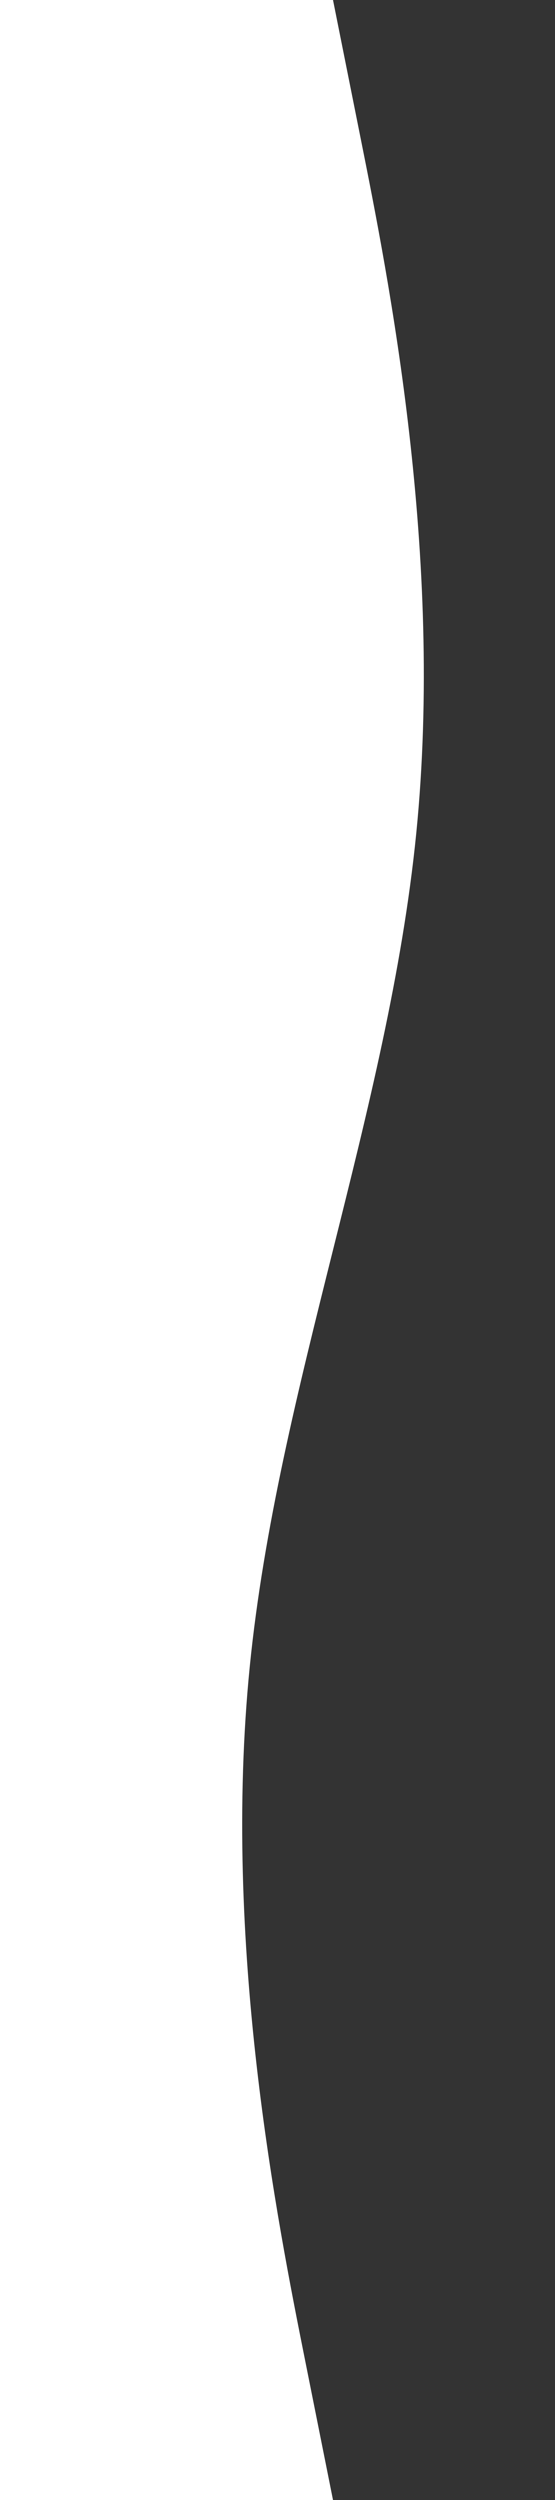 <svg width="320" height="1440" viewBox="0 0 320 1440" fill="none" xmlns="http://www.w3.org/2000/svg">
<rect x="0" y="0" width="320" height="1440" fill="#333333" stroke="none"/>
<g clip-path="url(#clip0_0_3)">
<path d="M192 0L208 80C224 160 256 320 240 480C224 640 160 800 144 960C128 1120 160 1280 176 1360L192 1440H-7.62939e-06L-7.62939e-06 1360C-7.62939e-06 1280 -7.62939e-06 1120 -7.62939e-06 960C-7.62939e-06 800 -7.62939e-06 640 -7.62939e-06 480C-7.62939e-06 320 -7.62939e-06 160 -7.62939e-06 80V0L192 0Z" fill="white"/>
</g>
<defs>
<clipPath id="clip0_0_3">
<rect width="1440" height="320" fill="white" transform="matrix(0 1 -1 0 320 0)"/>
</clipPath>
</defs>
</svg>
